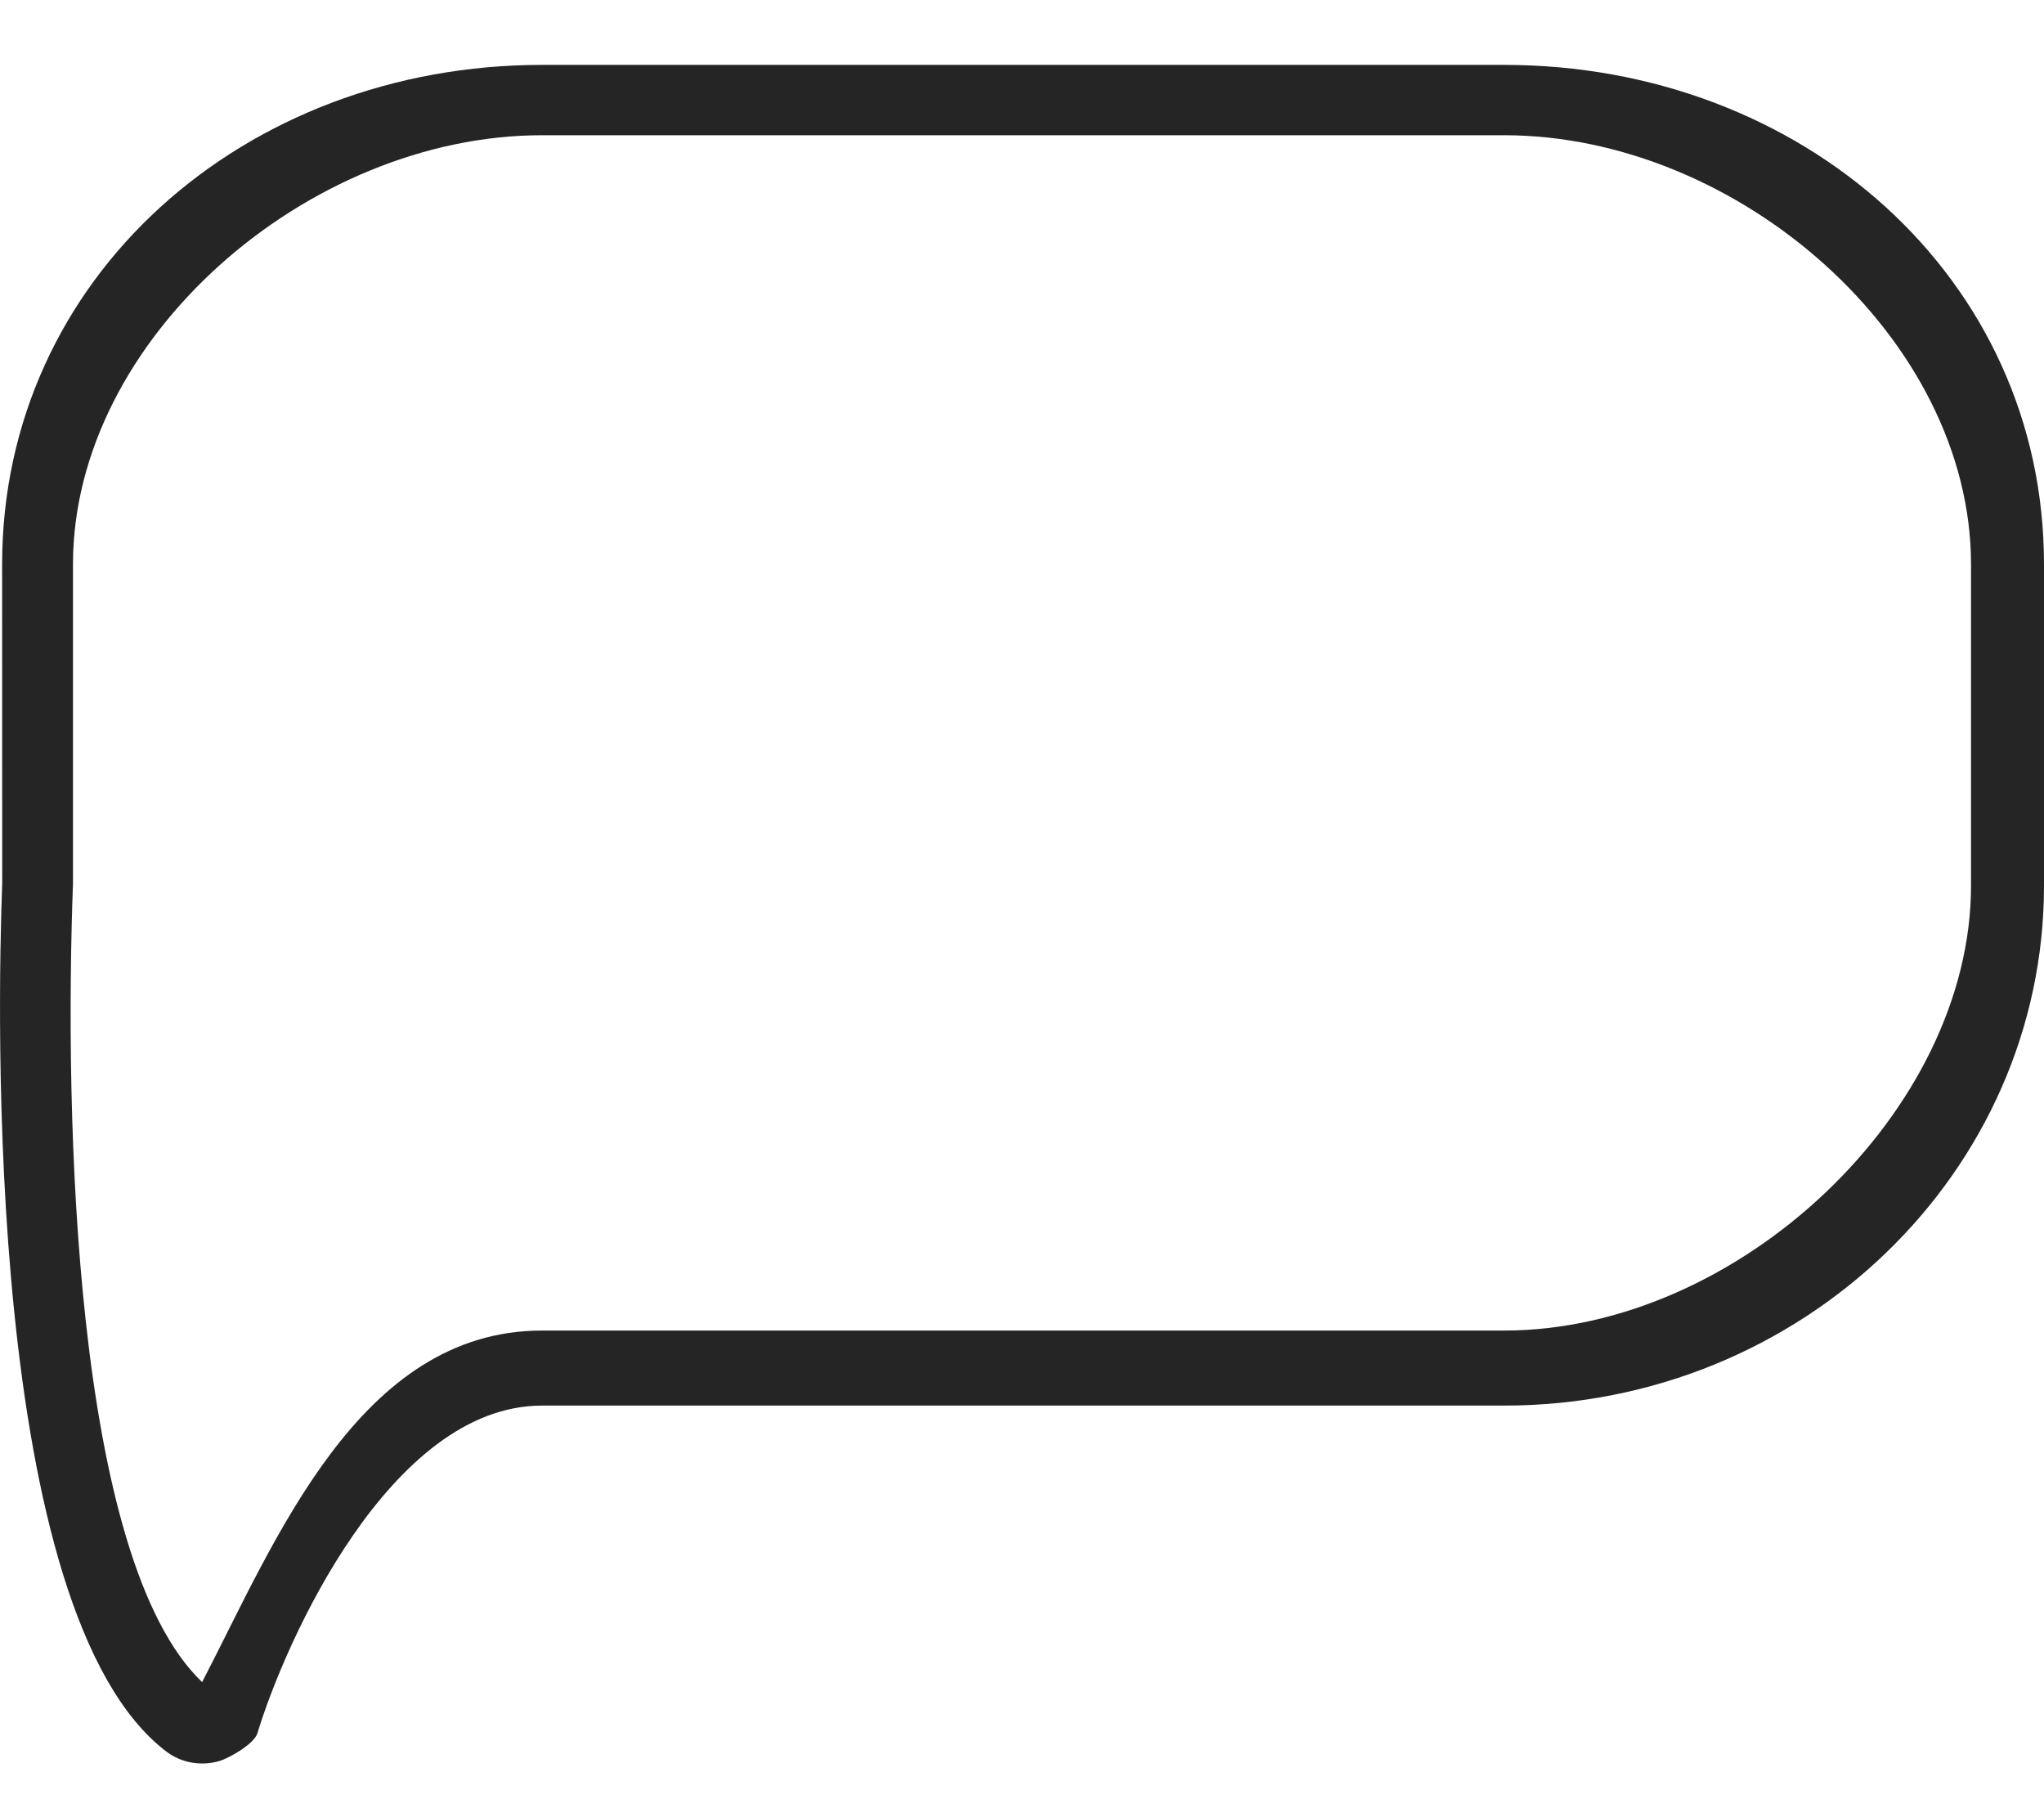 <svg width="27" height="24" viewBox="0 0 27 24" fill="none" xmlns="http://www.w3.org/2000/svg">
<path d="M19.869 0.857H7.159C3.227 0.857 0.028 3.667 0.028 7.453L0.029 11.67C-0.031 13.285 -0.211 21.311 2.201 23.136C2.336 23.238 2.503 23.291 2.67 23.291C2.749 23.291 2.827 23.28 2.903 23.257C3.022 23.22 3.356 23.038 3.401 22.889C3.766 21.685 5.154 18.564 7.16 18.564H19.869C23.801 18.564 27 15.483 27 11.697V7.454C27.001 3.666 23.801 0.857 19.869 0.857ZM26.036 11.697C26.036 14.675 22.963 17.573 19.869 17.573H7.16C4.739 17.573 3.635 20.358 2.67 22.216C0.964 20.587 0.852 14.701 0.964 11.67V7.453C0.964 4.474 4.066 1.786 7.159 1.786H19.869C22.963 1.786 26.036 4.475 26.036 7.454V11.697Z" fill="#252525"/>
</svg>
